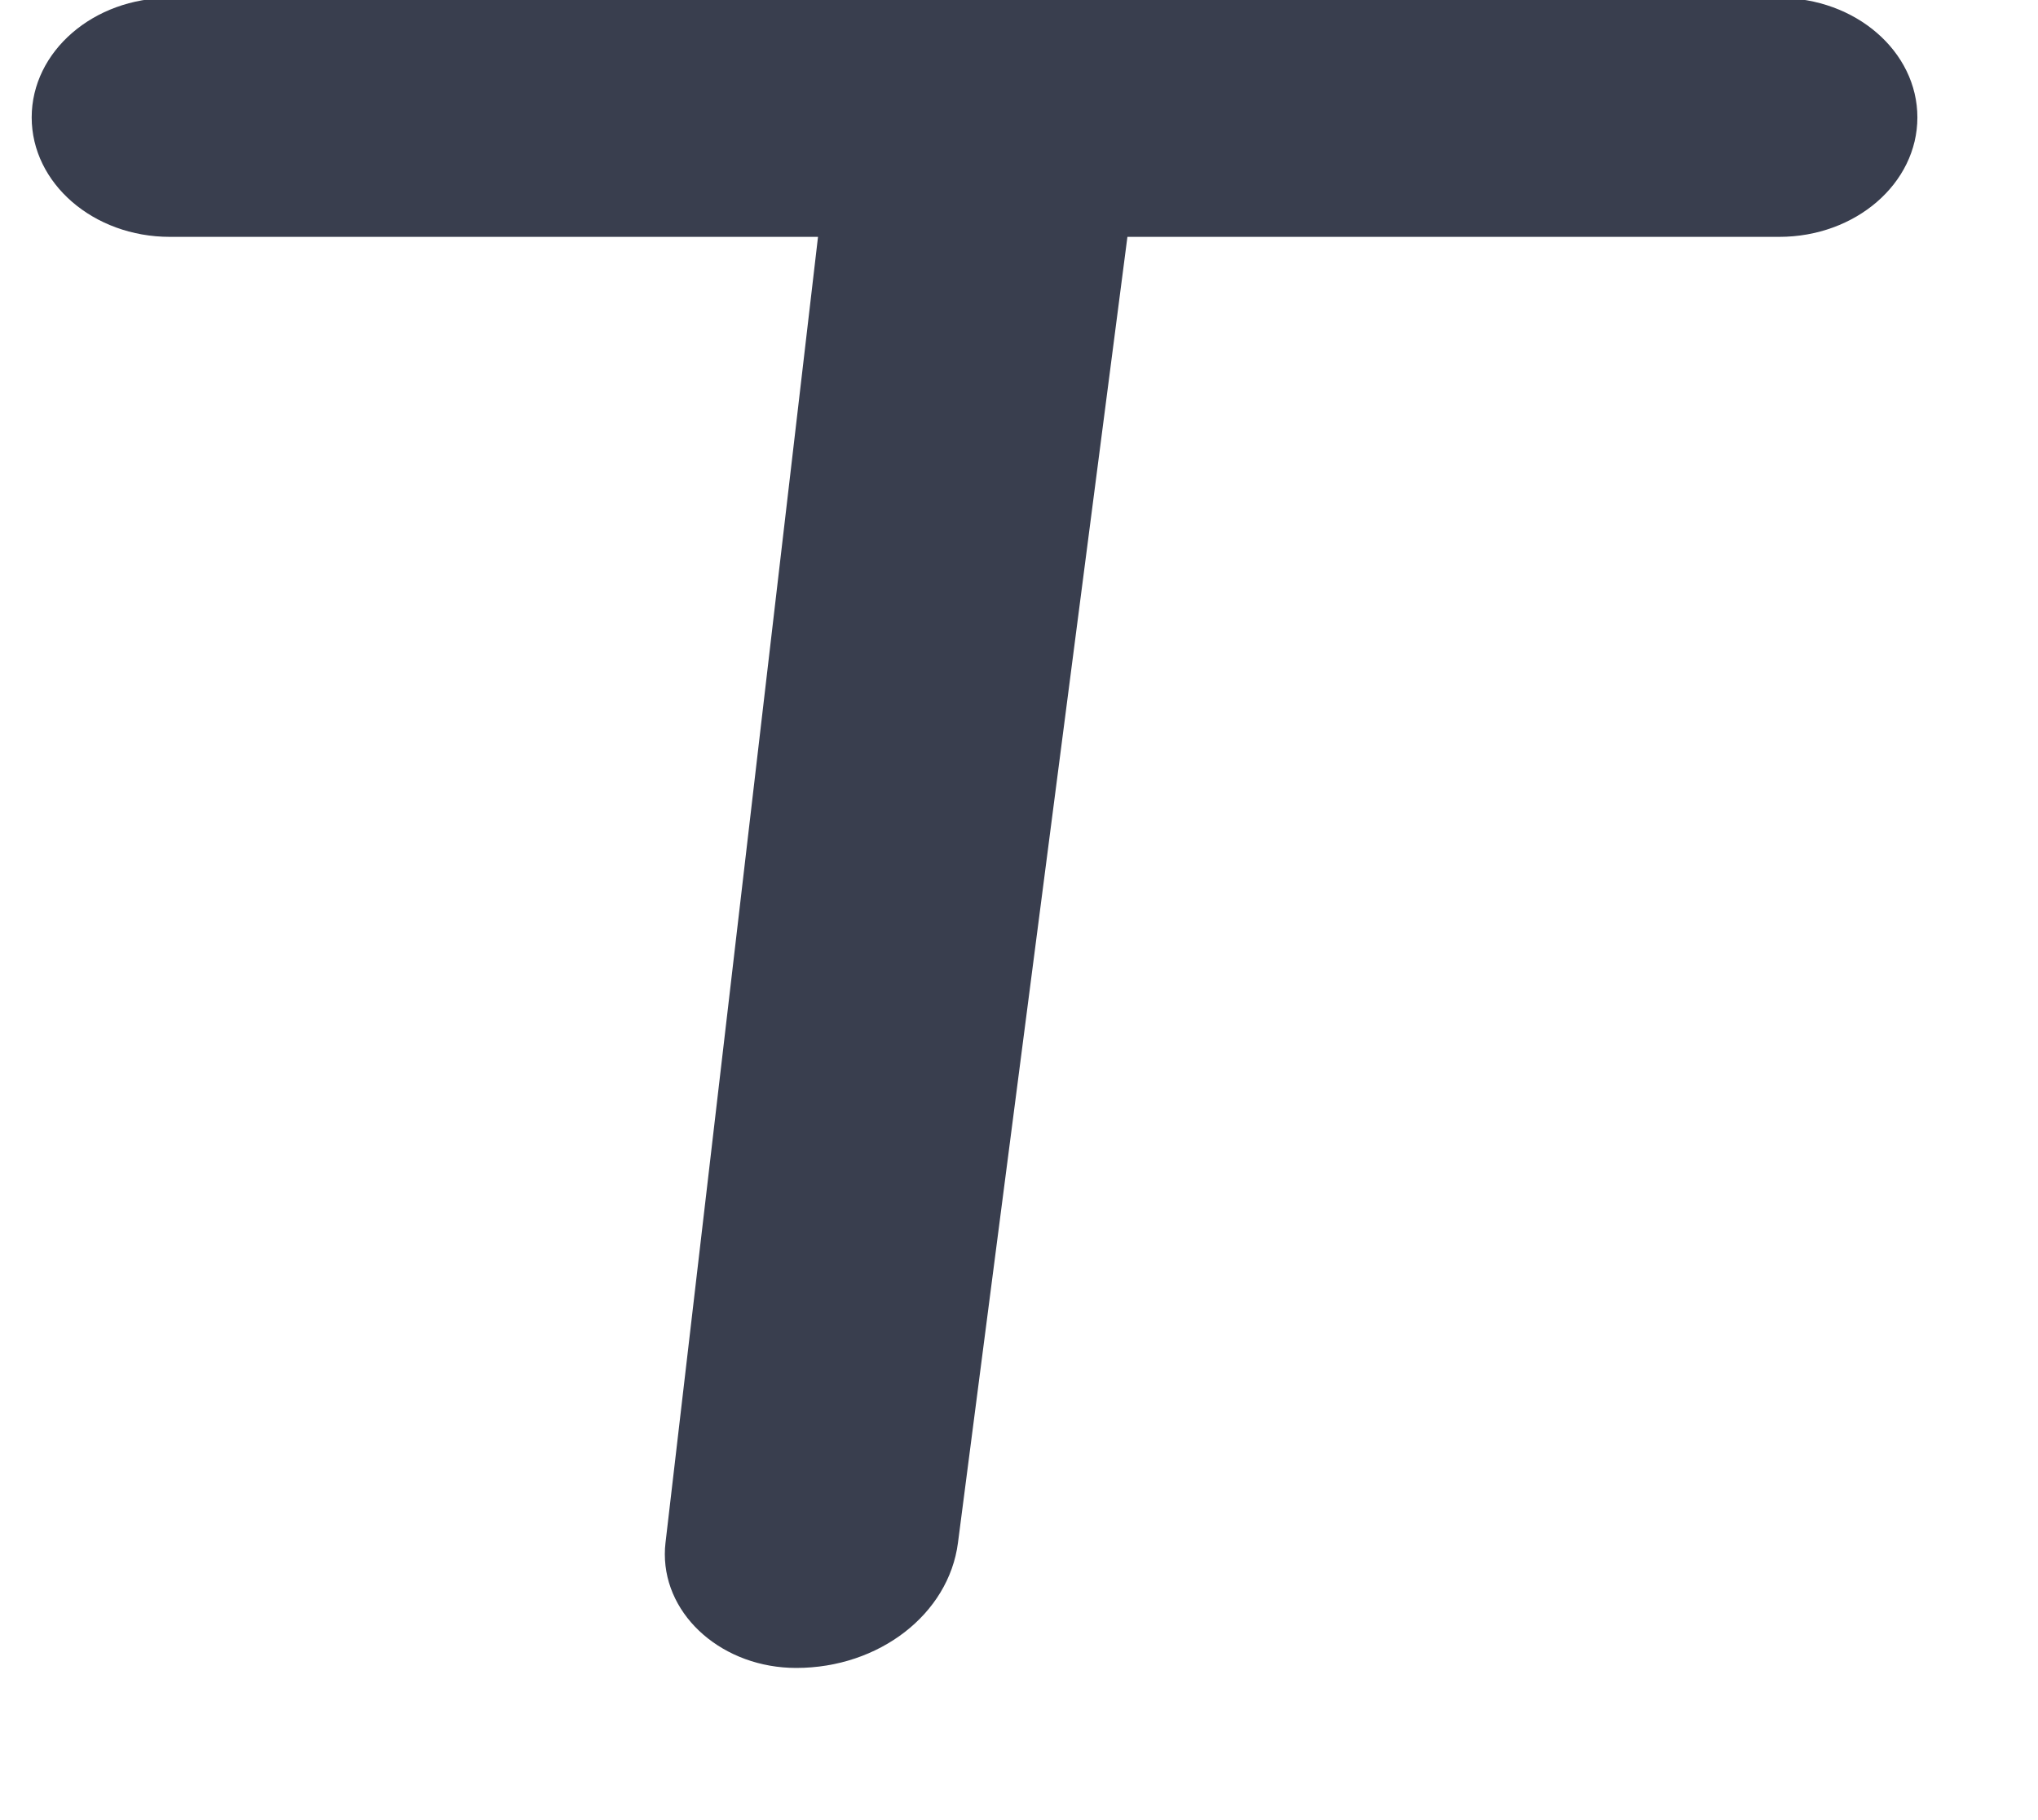 <svg xmlns="http://www.w3.org/2000/svg" xmlns:xlink="http://www.w3.org/1999/xlink" width="30.161" height="26.935" version="1.1" style=""><rect id="backgroundrect" width="100%" height="100%" x="0" y="0" fill="none" stroke="none" class="selected" style=""/>
    <!-- Generator: Sketch 51.1 (57501) - http://www.bohemiancoding.com/sketch -->
    <title>Logo</title>
    <desc>Created with Sketch.</desc>
    <defs/>
    
<g class="currentLayer" style=""><title>Layer 1</title><g id="Page-1" stroke="none" stroke-width="1" fill="#393e4e" fill-rule="evenodd" class="" fill-opacity="0.76">
        <g id="Onboarding-1" fill="#393e4e" fill-opacity="1">
            <g id="Group-2" fill="#393e4e" fill-opacity="1">
                <g id="Logo" fill="#393e4e" fill-opacity="1">
                    <path d="M0.469,1.738 L0.469,1.738 C0.469,0.761 1.384,-0.031 2.513,-0.031 L26.332,-0.031 C27.461,-0.031 28.376,0.761 28.376,1.738 L28.376,1.738 C28.376,2.715 27.461,3.506 26.332,3.506 L16.685,3.506 L14.177,22.838 C14.04,23.892 13.01,24.689 11.784,24.689 L11.784,24.689 C10.71,24.689 9.839,23.935 9.839,23.005 C9.839,22.949 9.842,22.892 9.849,22.836 L12.106,3.506 L2.513,3.506 C1.384,3.506 0.469,2.715 0.469,1.738 z" id="T" fill="#393e4e" fill-opacity="1"/>
                </g>
            </g>
        </g>
    </g></g></svg>